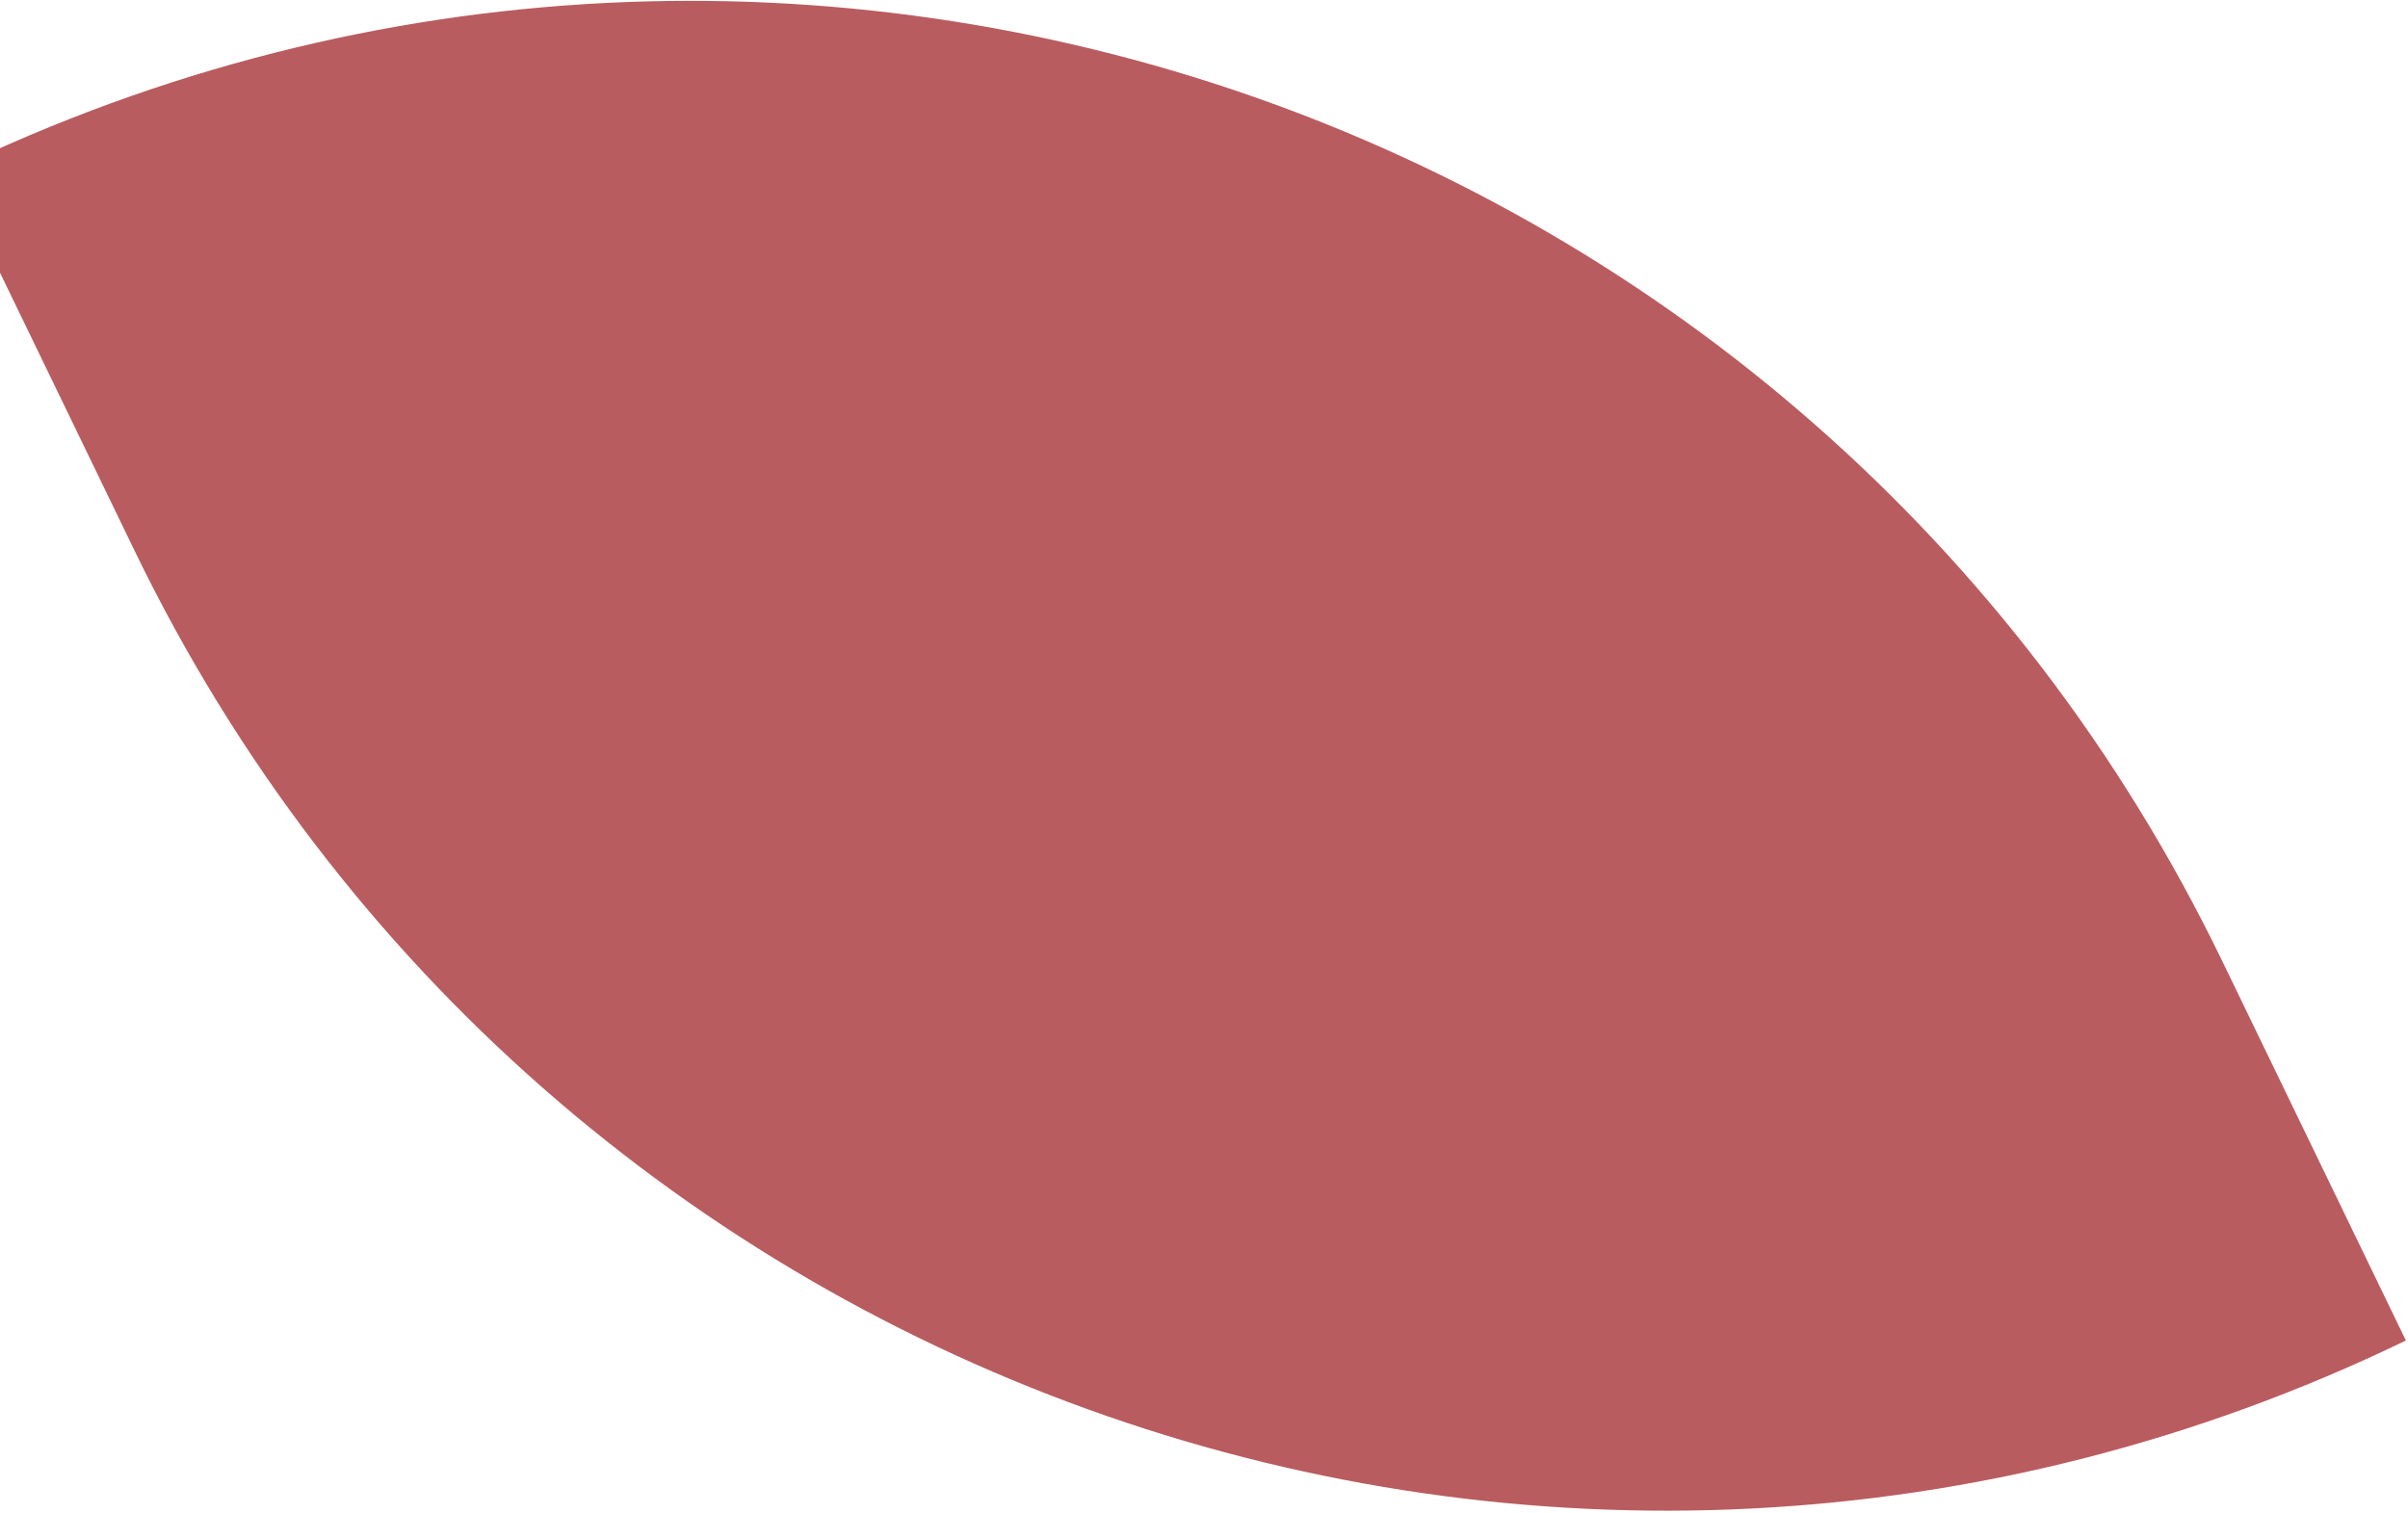 <svg width="1006" height="632" viewBox="0 0 1006 632" fill="none" xmlns="http://www.w3.org/2000/svg">
<path d="M1005.12 560.095C651.977 731.005 227.146 583.274 56.235 230.129L-20.555 71.46C332.591 -99.45 757.422 48.281 928.333 401.427L1005.12 560.095Z" fill="#B95C5F"/>
</svg>
